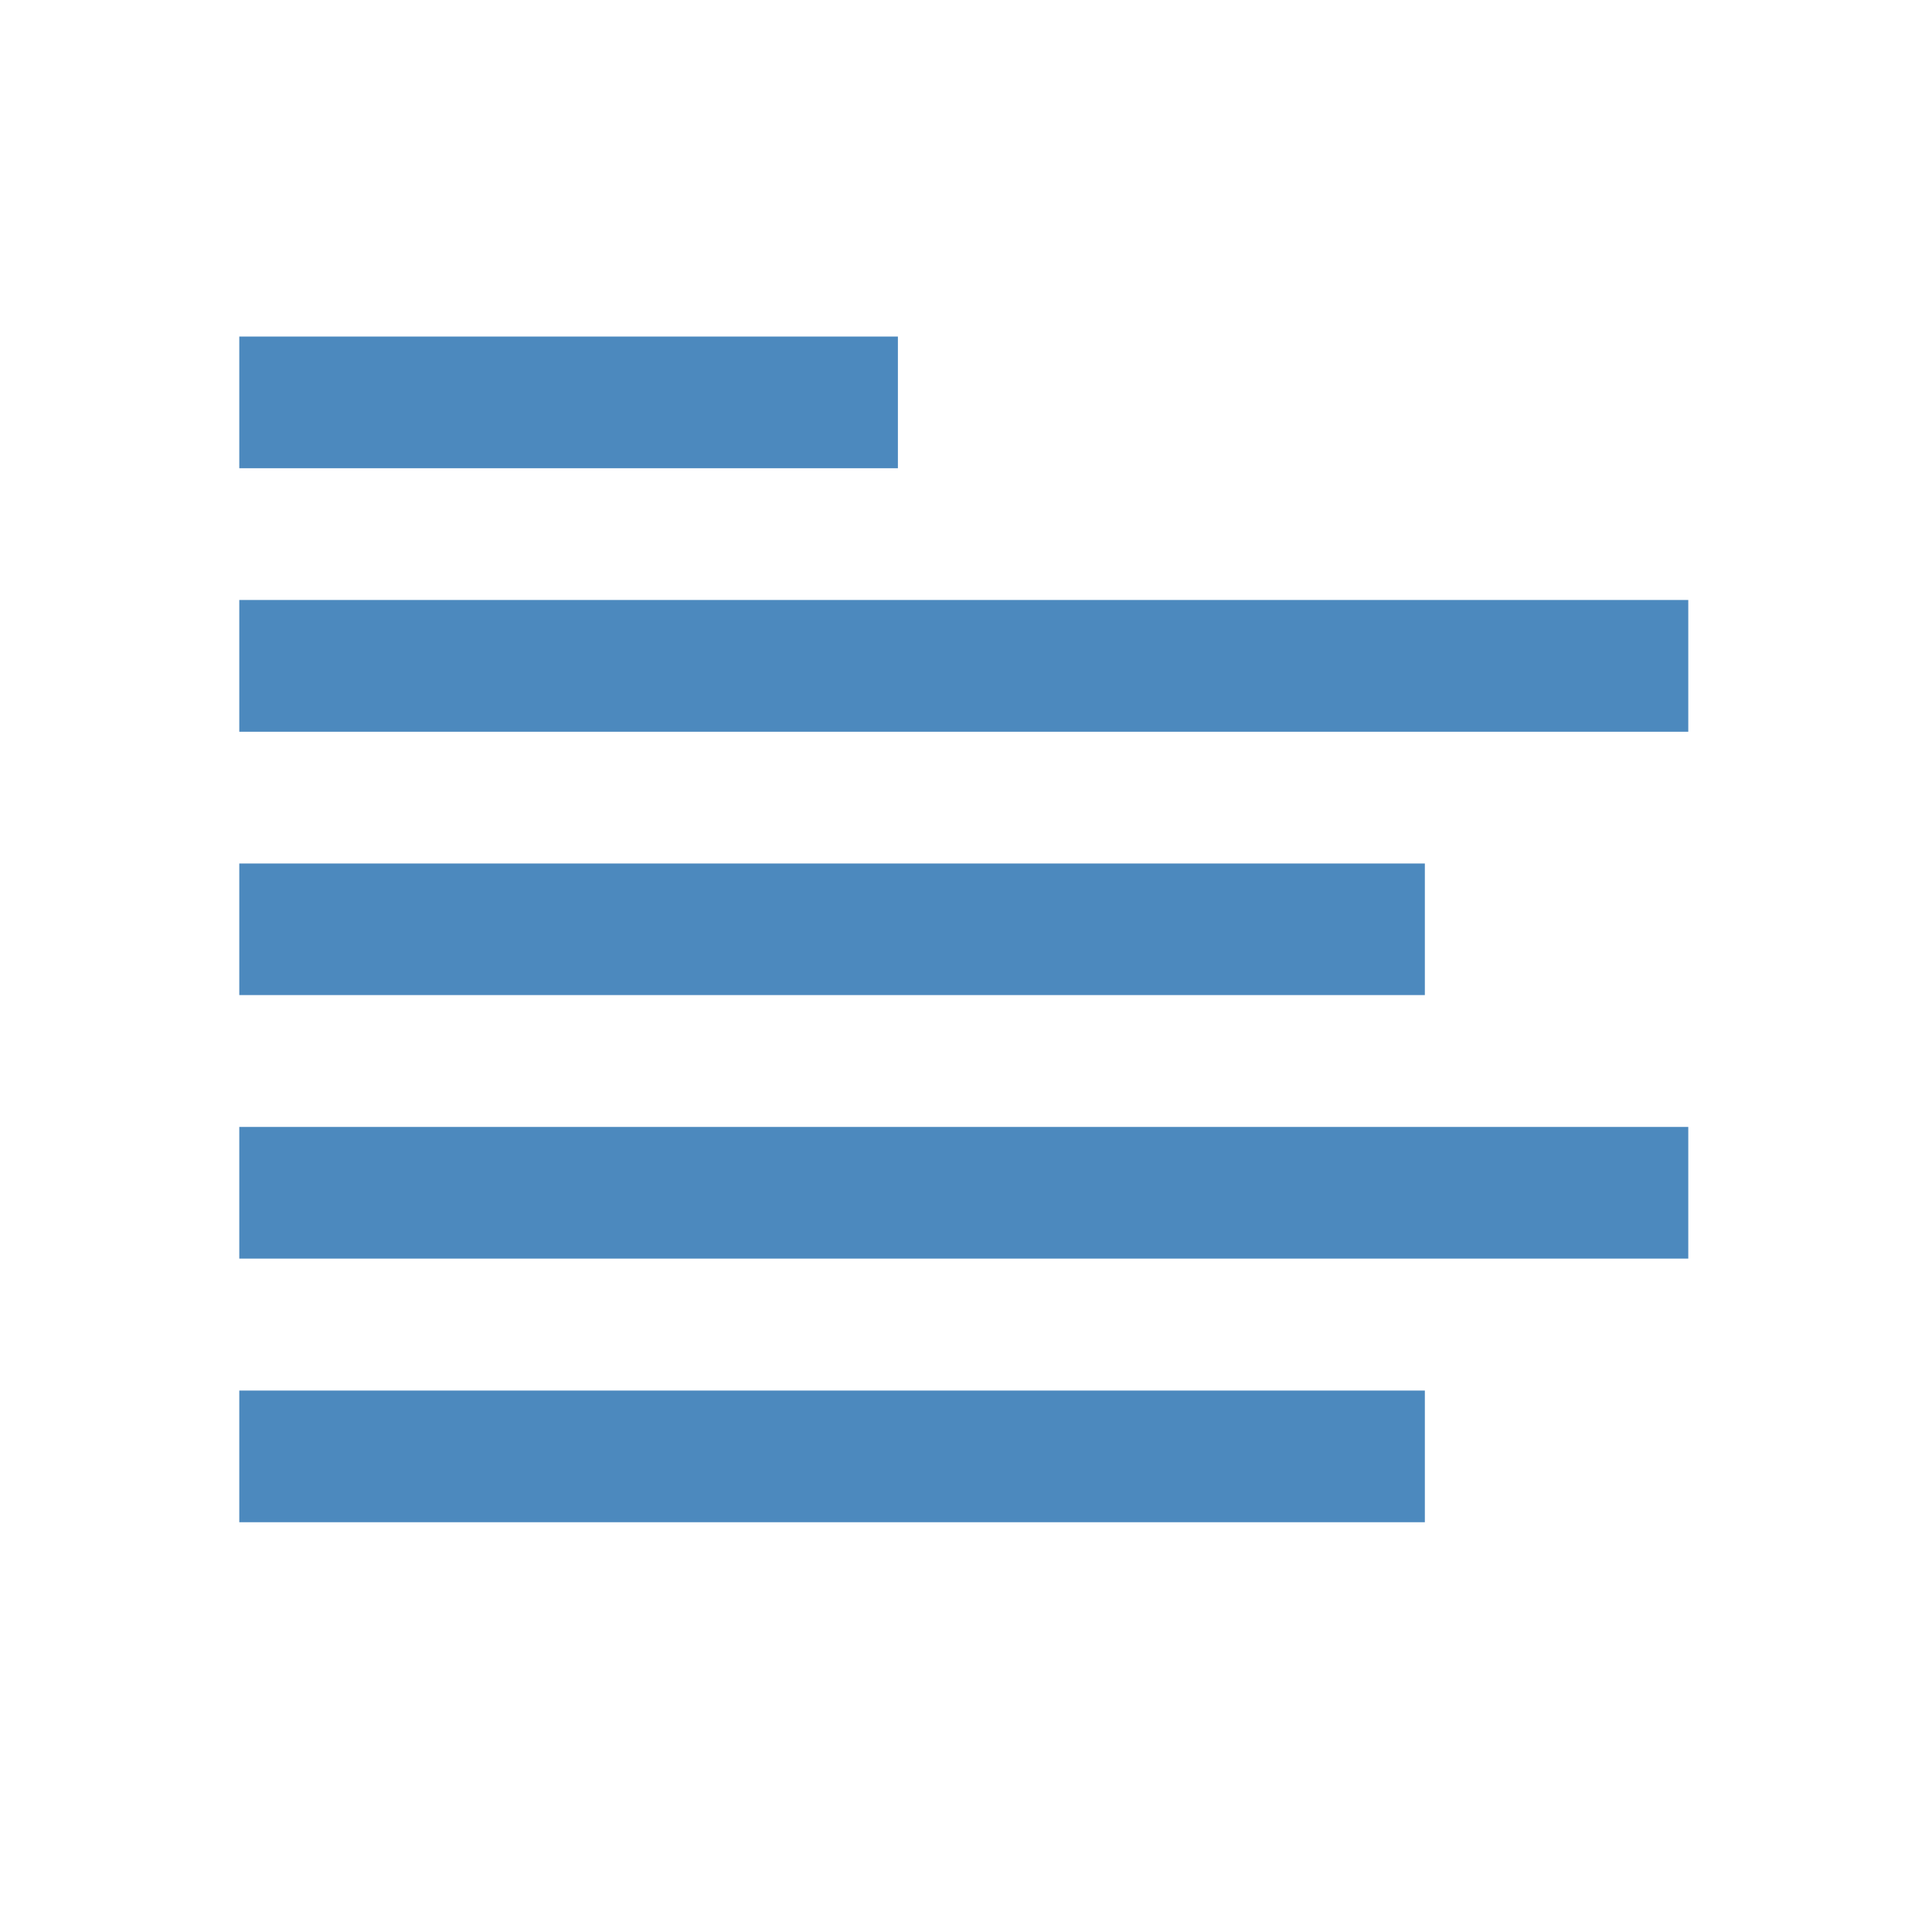 <?xml version="1.0" encoding="iso-8859-1"?>
<!-- Generator: Adobe Illustrator 16.0.0, SVG Export Plug-In . SVG Version: 6.00 Build 0)  -->
<!DOCTYPE svg PUBLIC "-//W3C//DTD SVG 1.1//EN" "http://www.w3.org/Graphics/SVG/1.1/DTD/svg11.dtd">
<svg version="1.1" id="Layer_1" xmlns="http://www.w3.org/2000/svg" xmlns:xlink="http://www.w3.org/1999/xlink" x="0px" y="0px"
	 width="20px" height="20px" viewBox="0 0 20 20" style="enable-background:new 0 0 20 20;" xml:space="preserve">
<g id="content-text">
	<g>
		<rect id="le_wrappier_139_" style="fill:none;" width="20" height="20"/>
		<g>
			<g>
				<rect x="2.477" y="3.484" style="fill:#4C89BE;" width="6.818" height="1.363"/>
				<rect x="2.477" y="8.939" style="fill:#4C89BE;" width="12.273" height="1.362"/>
				<rect x="2.477" y="6.211" style="fill:#4C89BE;" width="15" height="1.364"/>
			</g>
			<g>
				<rect x="2.477" y="11.666" style="fill:#4C89BE;" width="15" height="1.363"/>
				<rect x="2.477" y="14.395" style="fill:#4C89BE;" width="12.273" height="1.363"/>
			</g>
		</g>
	</g>
</g>
<g id="Layer_1_1_">
</g>
</svg>
